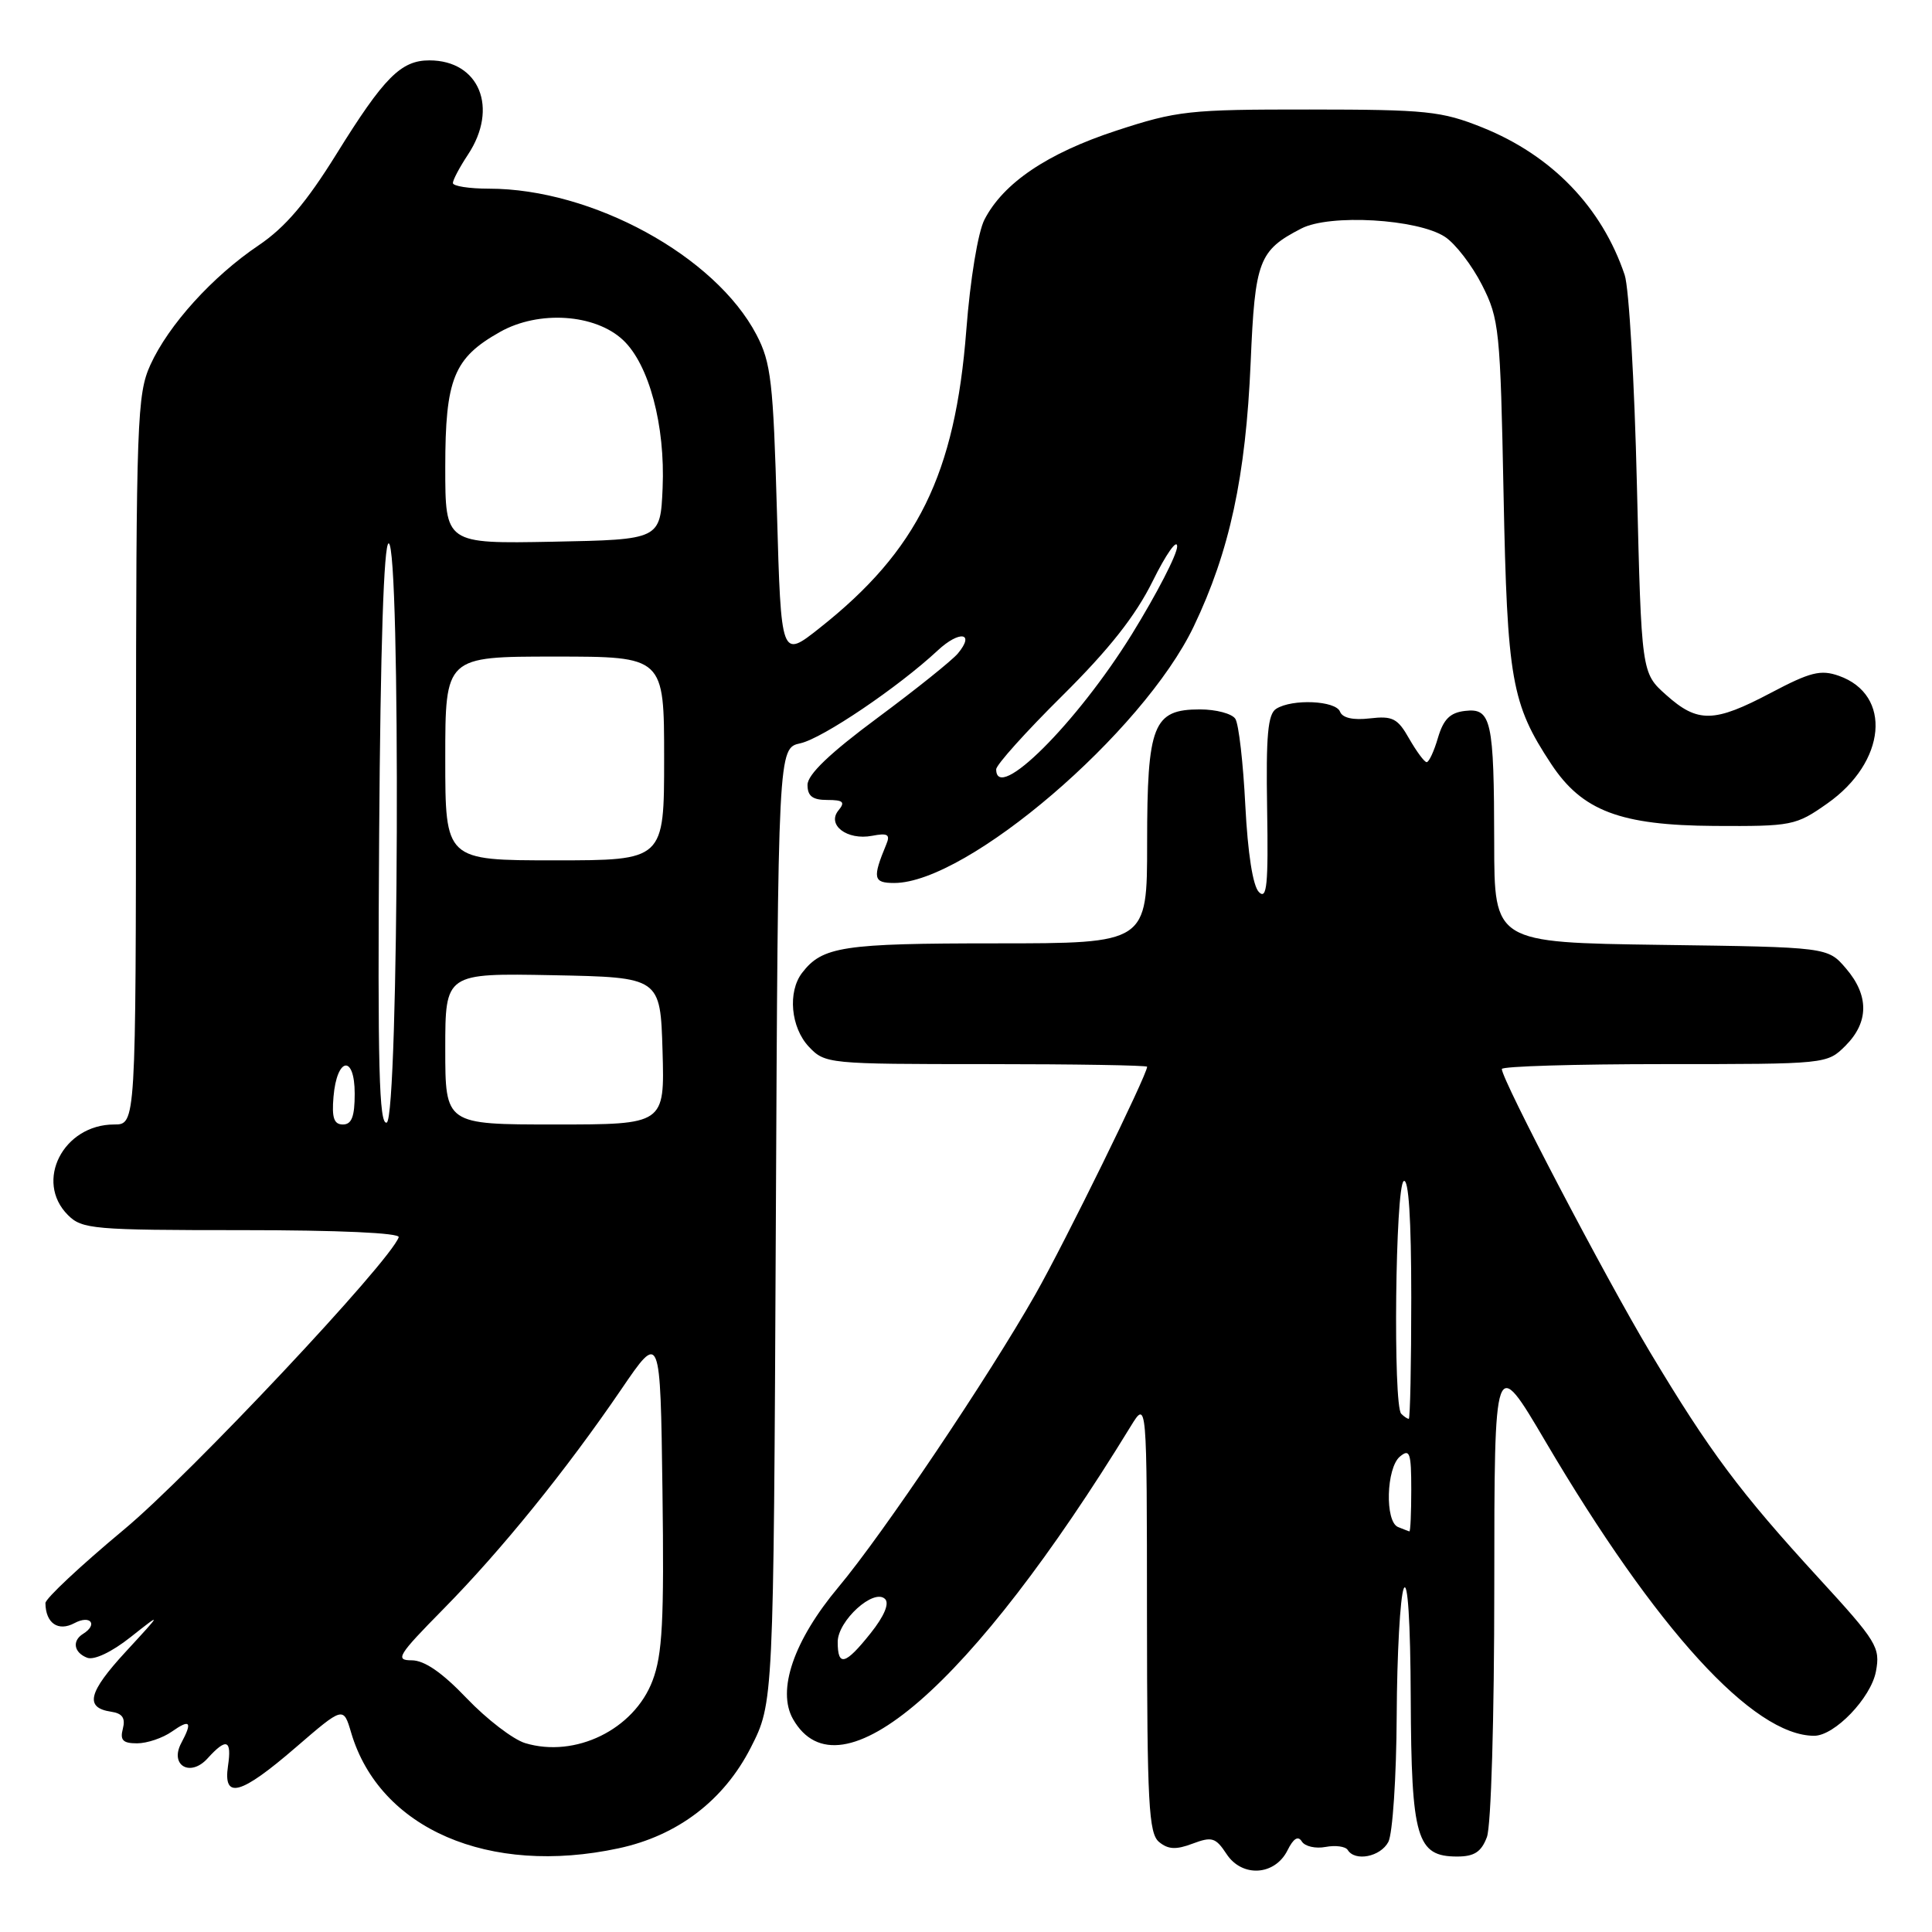 <?xml version="1.0" encoding="UTF-8" standalone="no"?>
<!DOCTYPE svg PUBLIC "-//W3C//DTD SVG 1.1//EN" "http://www.w3.org/Graphics/SVG/1.1/DTD/svg11.dtd" >
<svg xmlns="http://www.w3.org/2000/svg" xmlns:xlink="http://www.w3.org/1999/xlink" version="1.1" viewBox="0 0 256 256">
 <g >
 <path fill="currentColor"
d=" M 170.61 245.16 C 171.39 243.59 172.01 243.21 172.50 244.01 C 172.91 244.66 174.32 244.98 175.64 244.73 C 176.96 244.48 178.29 244.66 178.58 245.13 C 179.55 246.70 182.91 246.04 183.96 244.07 C 184.53 243.00 185.03 235.47 185.07 227.32 C 185.11 219.17 185.53 211.60 186.00 210.50 C 186.53 209.27 186.89 214.86 186.93 225.03 C 187.01 243.60 187.71 246.00 193.08 246.00 C 195.35 246.00 196.28 245.39 197.02 243.43 C 197.58 241.97 198.00 227.69 198.00 210.18 C 198.01 179.50 198.01 179.50 204.80 191.03 C 219.48 215.94 232.32 230.00 240.39 230.00 C 243.10 230.00 247.91 224.98 248.57 221.48 C 249.17 218.28 248.71 217.52 241.00 209.12 C 230.53 197.70 226.54 192.35 218.64 179.17 C 212.67 169.19 199.00 143.08 199.00 141.65 C 199.00 141.29 208.70 141.00 220.55 141.00 C 242.09 141.00 242.09 141.00 244.55 138.55 C 247.65 135.44 247.67 131.89 244.59 128.31 C 242.18 125.50 242.18 125.50 220.09 125.20 C 198.00 124.89 198.00 124.89 197.99 111.70 C 197.97 95.40 197.61 93.79 194.12 94.20 C 192.14 94.43 191.27 95.30 190.54 97.75 C 190.02 99.54 189.34 101.00 189.04 100.99 C 188.74 100.99 187.71 99.59 186.73 97.89 C 185.20 95.18 184.53 94.84 181.51 95.19 C 179.29 95.45 177.88 95.13 177.56 94.30 C 177.00 92.83 171.23 92.57 169.10 93.92 C 167.99 94.62 167.74 97.47 167.90 107.15 C 168.07 117.24 167.87 119.26 166.82 118.21 C 166.01 117.41 165.34 113.10 165.01 106.71 C 164.73 101.10 164.14 95.94 163.69 95.25 C 163.25 94.56 161.13 94.00 159.00 94.00 C 152.79 94.00 152.00 96.00 152.00 111.72 C 152.00 125.00 152.00 125.00 131.93 125.00 C 111.65 125.00 108.97 125.41 106.28 128.91 C 104.35 131.43 104.78 136.14 107.17 138.69 C 109.32 140.96 109.68 141.00 130.67 141.00 C 142.40 141.00 152.00 141.16 152.00 141.35 C 152.00 142.42 141.08 164.67 137.20 171.50 C 130.98 182.46 116.99 203.27 111.09 210.31 C 105.18 217.37 102.91 223.98 105.08 227.79 C 111.25 238.62 128.68 223.51 149.82 189.00 C 151.97 185.50 151.97 185.50 151.98 214.13 C 152.00 238.99 152.21 242.93 153.58 244.07 C 154.79 245.07 155.84 245.12 158.03 244.29 C 160.59 243.33 161.08 243.48 162.52 245.66 C 164.58 248.81 168.94 248.54 170.61 245.16 Z  M 81.97 244.91 C 89.78 243.24 95.91 238.57 99.48 231.57 C 102.50 225.64 102.50 225.64 102.80 162.39 C 103.10 99.14 103.10 99.14 106.05 98.49 C 108.98 97.85 119.02 91.06 124.24 86.20 C 127.13 83.50 129.24 83.80 126.93 86.58 C 126.19 87.48 121.40 91.32 116.29 95.11 C 109.96 99.80 107.00 102.63 107.00 104.00 C 107.00 105.49 107.67 106.00 109.62 106.00 C 111.73 106.00 112.02 106.27 111.11 107.37 C 109.51 109.30 112.24 111.38 115.55 110.75 C 117.62 110.35 117.99 110.57 117.44 111.88 C 115.58 116.37 115.71 117.00 118.49 117.00 C 128.16 117.00 151.46 97.05 158.18 83.00 C 162.94 73.05 165.07 63.15 165.72 48.00 C 166.29 34.51 166.79 33.19 172.43 30.28 C 176.19 28.33 187.84 29.01 191.46 31.38 C 192.85 32.29 195.06 35.17 196.38 37.77 C 198.66 42.26 198.80 43.68 199.23 65.50 C 199.72 90.10 200.27 93.25 205.54 101.23 C 209.64 107.45 214.69 109.36 227.15 109.44 C 237.44 109.50 237.96 109.40 242.12 106.47 C 249.95 100.98 250.76 92.05 243.66 89.55 C 241.25 88.70 239.87 89.05 234.66 91.80 C 227.13 95.78 224.96 95.83 220.77 92.08 C 217.50 89.17 217.50 89.17 216.90 64.33 C 216.58 50.67 215.85 38.12 215.28 36.44 C 212.26 27.46 205.63 20.59 196.42 16.89 C 191.00 14.72 189.05 14.52 173.50 14.51 C 157.53 14.50 155.98 14.67 147.89 17.32 C 138.78 20.31 132.96 24.24 130.45 29.09 C 129.59 30.76 128.56 36.98 128.04 43.75 C 126.56 62.86 121.59 72.95 108.61 83.21 C 103.50 87.26 103.50 87.26 102.95 67.88 C 102.46 50.58 102.17 48.06 100.24 44.36 C 94.77 33.91 78.46 25.00 64.79 25.00 C 62.16 25.00 60.00 24.66 60.01 24.25 C 60.01 23.84 60.91 22.15 62.00 20.50 C 66.10 14.31 63.52 8.00 56.89 8.00 C 53.13 8.00 50.89 10.25 44.60 20.38 C 40.57 26.87 37.79 30.13 34.28 32.50 C 28.16 36.62 22.33 43.06 19.92 48.36 C 18.17 52.23 18.04 55.70 18.02 100.75 C 18.00 149.00 18.00 149.00 15.13 149.00 C 8.38 149.00 4.53 156.53 9.00 161.00 C 10.87 162.87 12.33 163.00 32.08 163.00 C 44.87 163.00 53.04 163.37 52.83 163.94 C 51.68 167.20 25.17 195.41 16.42 202.68 C 10.69 207.45 6.01 211.83 6.02 212.42 C 6.05 215.09 7.71 216.23 9.87 215.07 C 11.99 213.94 13.02 215.25 11.00 216.50 C 9.52 217.42 9.79 218.98 11.55 219.66 C 12.47 220.01 14.80 218.91 17.30 216.93 C 21.50 213.61 21.50 213.61 16.68 218.84 C 11.68 224.26 11.19 226.28 14.72 226.81 C 16.22 227.03 16.64 227.65 16.28 229.06 C 15.88 230.58 16.28 231.00 18.16 231.00 C 19.48 231.00 21.56 230.30 22.78 229.44 C 25.20 227.74 25.53 228.14 24.02 230.96 C 22.44 233.91 25.21 235.53 27.50 233.00 C 30.01 230.23 30.73 230.50 30.21 234.00 C 29.55 238.49 31.87 237.86 39.18 231.55 C 45.50 226.10 45.50 226.10 46.53 229.59 C 50.30 242.33 64.79 248.60 81.97 244.91 Z  M 111.00 217.57 C 111.00 214.75 115.80 210.40 117.28 211.88 C 117.87 212.47 117.15 214.17 115.36 216.41 C 112.00 220.63 111.00 220.89 111.00 217.57 Z  M 185.25 202.34 C 183.49 201.63 183.68 194.51 185.50 193.00 C 186.80 191.92 187.00 192.49 187.00 197.38 C 187.00 200.47 186.89 202.96 186.75 202.92 C 186.61 202.88 185.94 202.62 185.25 202.34 Z  M 185.67 187.33 C 184.57 186.24 184.89 157.19 186.00 156.50 C 186.65 156.10 187.00 161.49 187.00 171.94 C 187.00 180.77 186.85 188.00 186.67 188.00 C 186.48 188.00 186.03 187.70 185.67 187.33 Z  M 69.58 230.97 C 67.98 230.48 64.50 227.81 61.85 225.04 C 58.59 221.62 56.24 220.00 54.55 220.00 C 52.31 220.00 52.72 219.33 58.71 213.25 C 66.43 205.42 75.01 194.82 82.34 184.07 C 87.50 176.50 87.50 176.50 87.78 197.50 C 88.01 214.81 87.78 219.24 86.46 222.71 C 84.01 229.17 76.23 232.98 69.58 230.97 Z  M 44.19 145.33 C 44.64 140.05 47.00 139.71 47.00 144.92 C 47.00 147.95 46.60 149.00 45.44 149.00 C 44.25 149.00 43.95 148.12 44.19 145.33 Z  M 50.24 110.59 C 50.41 85.70 50.86 72.00 51.50 72.00 C 53.11 72.00 52.85 148.22 51.24 148.75 C 50.23 149.09 50.03 141.30 50.24 110.59 Z  M 59.00 138.97 C 59.00 128.95 59.00 128.95 73.25 129.22 C 87.50 129.50 87.50 129.50 87.79 139.25 C 88.07 149.00 88.07 149.00 73.54 149.00 C 59.00 149.00 59.00 149.00 59.00 138.97 Z  M 59.00 100.50 C 59.00 87.00 59.00 87.00 73.50 87.00 C 88.00 87.00 88.00 87.00 88.00 100.50 C 88.00 114.00 88.00 114.00 73.50 114.00 C 59.00 114.00 59.00 114.00 59.00 100.50 Z  M 132.00 101.94 C 132.00 101.35 135.94 96.96 140.76 92.19 C 146.97 86.03 150.46 81.61 152.74 77.00 C 154.51 73.42 155.97 71.35 155.98 72.40 C 155.99 73.44 153.29 78.67 149.99 84.02 C 142.69 95.82 132.00 106.47 132.00 101.94 Z  M 59.00 61.93 C 59.00 50.19 60.12 47.43 66.26 43.98 C 71.39 41.09 78.87 41.59 82.56 45.06 C 86.00 48.29 88.16 56.37 87.80 64.67 C 87.50 71.50 87.50 71.50 73.25 71.78 C 59.00 72.05 59.00 72.05 59.00 61.93 Z "/>
</g>
</svg>